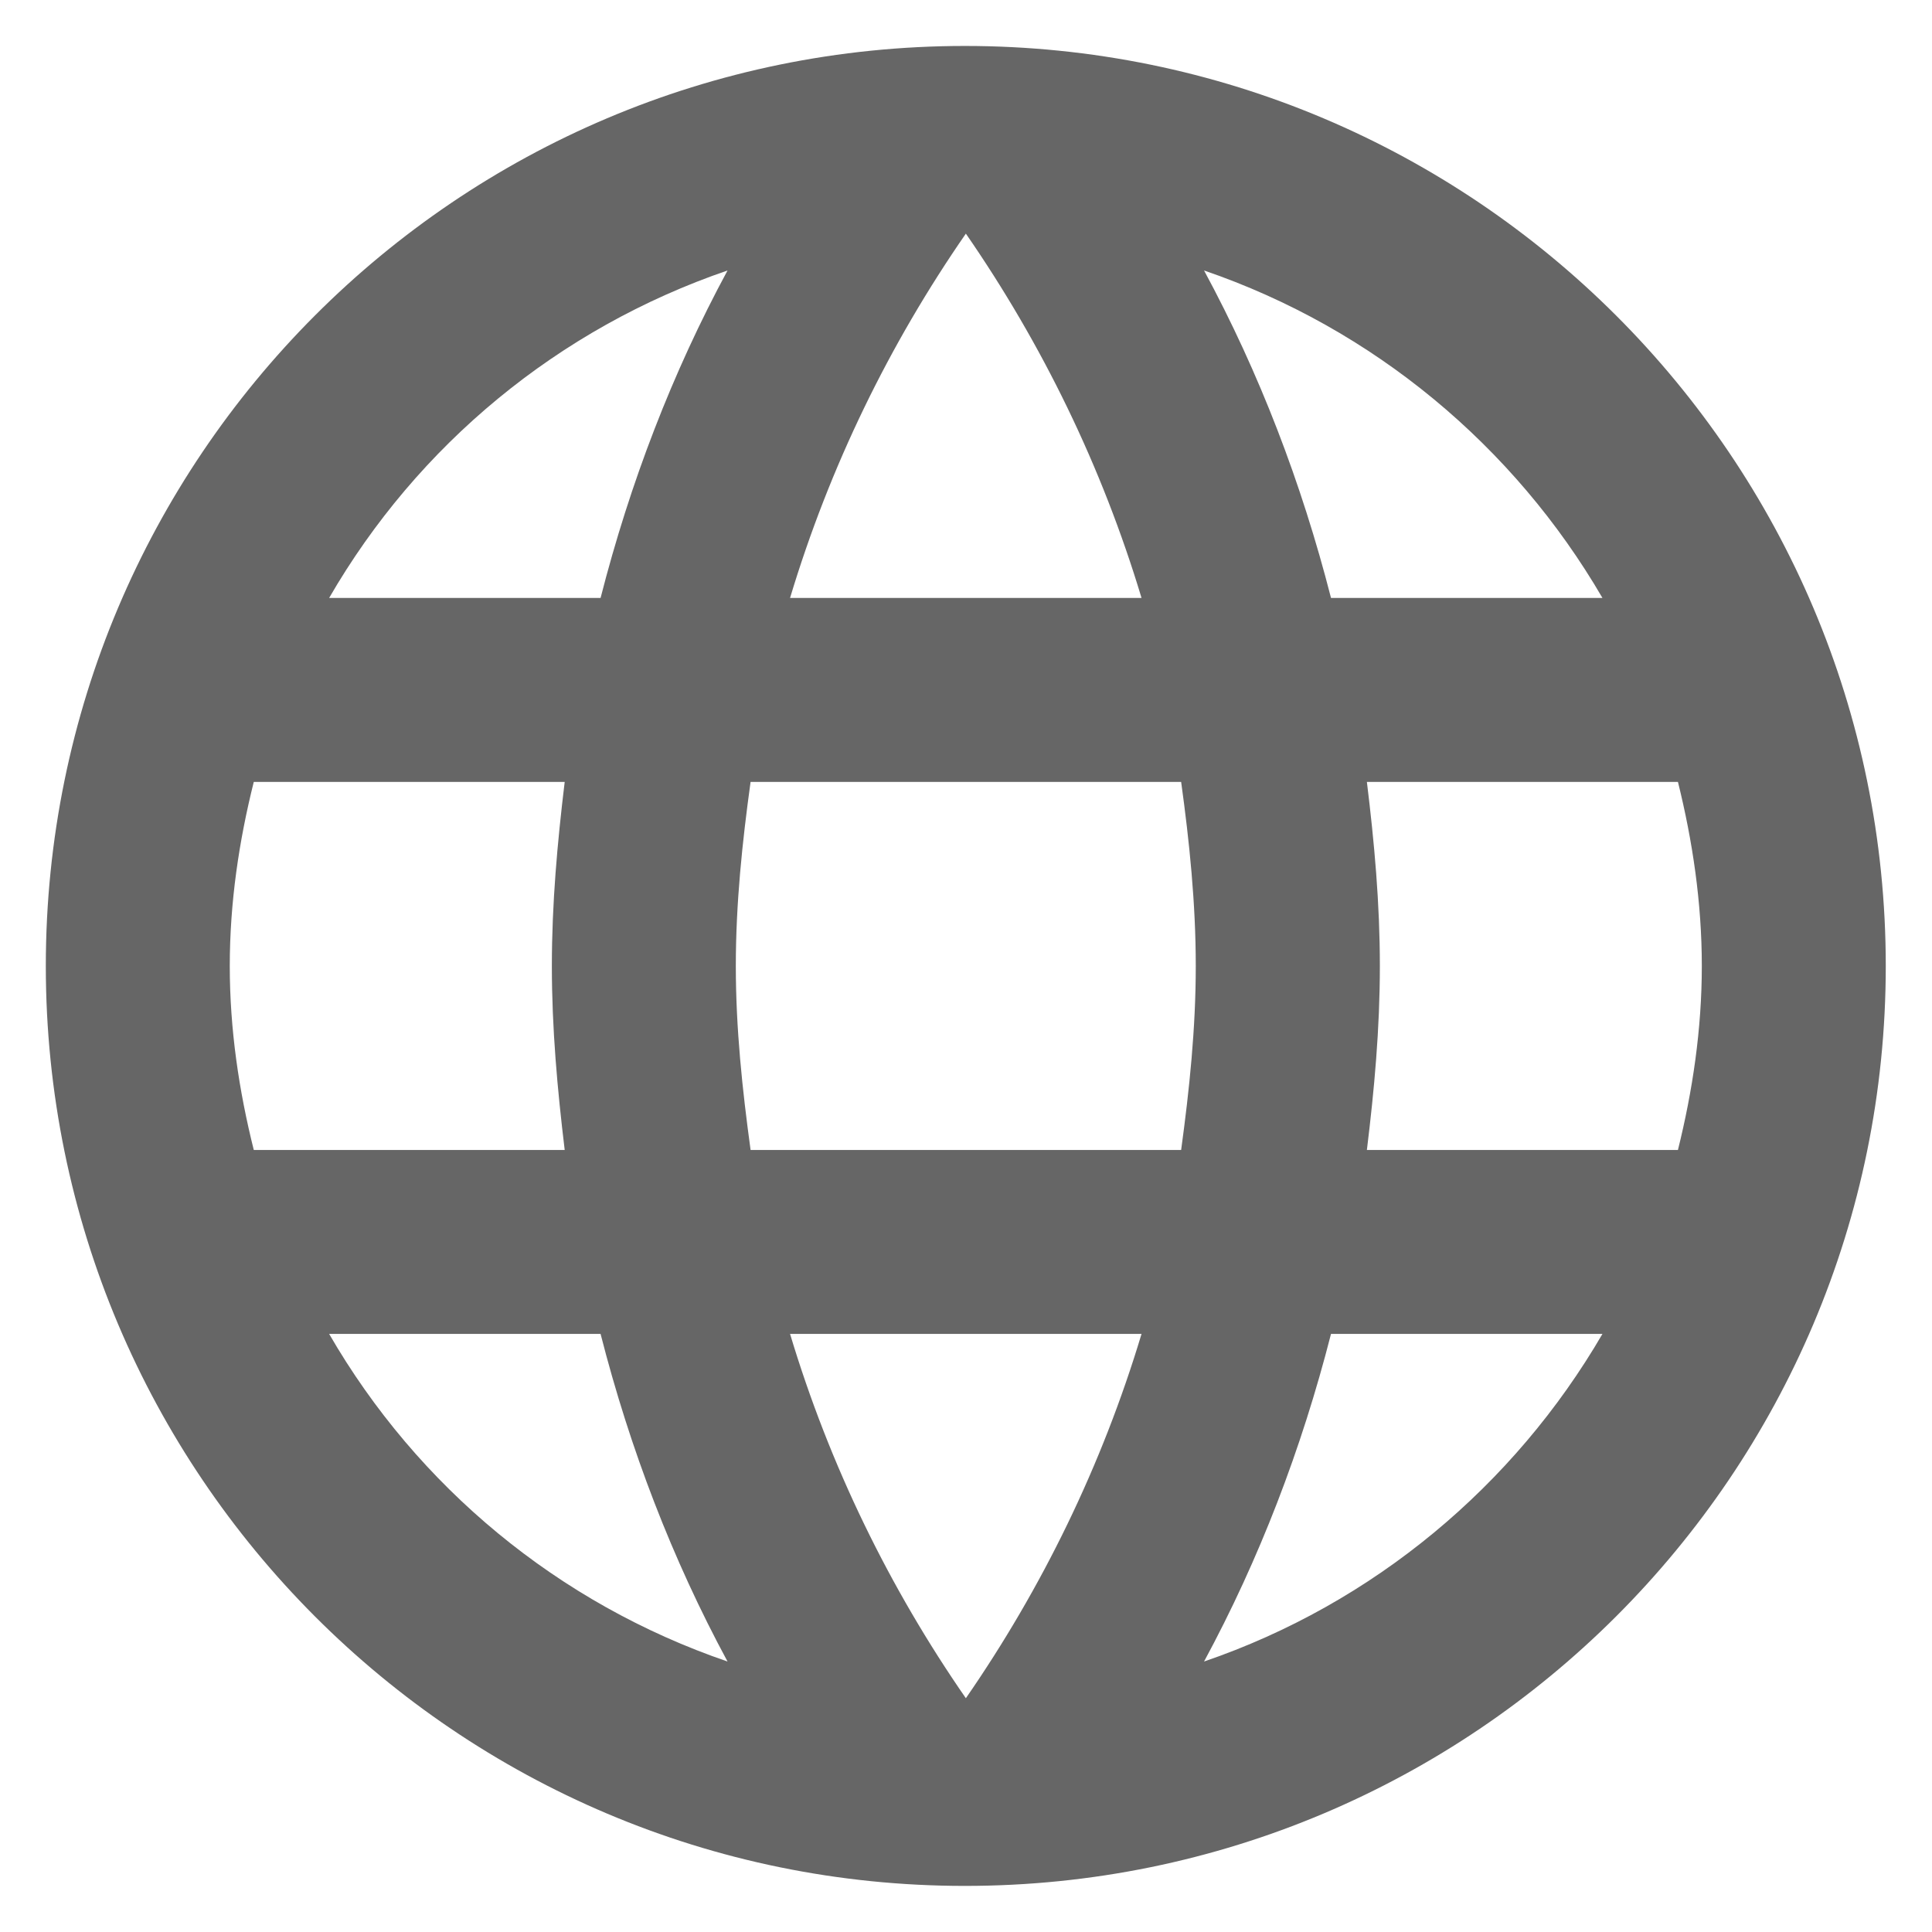 <svg width="14" height="14" viewBox="0 0 14 14" fill="none" xmlns="http://www.w3.org/2000/svg">
<path fill-rule="evenodd" clip-rule="evenodd" d="M0.332 7C0.332 3.32 3.312 0.333 6.992 0.333C10.679 0.333 13.665 3.32 13.665 7C13.665 10.68 10.679 13.666 6.992 13.666C3.312 13.666 0.332 10.68 0.332 7ZM9.645 4.333H11.612C10.972 3.233 9.952 2.38 8.725 1.96C9.125 2.7 9.432 3.5 9.645 4.333ZM6.999 1.693C7.552 2.493 7.985 3.38 8.272 4.333H5.725C6.012 3.38 6.445 2.493 6.999 1.693ZM1.665 7C1.665 7.46 1.732 7.906 1.839 8.333H4.092C4.039 7.893 3.999 7.453 3.999 7C3.999 6.546 4.039 6.106 4.092 5.666H1.839C1.732 6.093 1.665 6.54 1.665 7ZM2.385 9.666H4.352C4.565 10.5 4.872 11.3 5.272 12.04C4.045 11.62 3.025 10.773 2.385 9.666ZM2.385 4.333H4.352C4.565 3.5 4.872 2.7 5.272 1.96C4.045 2.38 3.025 3.226 2.385 4.333ZM6.999 12.306C6.445 11.506 6.012 10.62 5.725 9.666H8.272C7.985 10.62 7.552 11.506 6.999 12.306ZM5.332 7C5.332 7.453 5.379 7.893 5.439 8.333H8.559C8.619 7.893 8.665 7.453 8.665 7C8.665 6.546 8.619 6.1 8.559 5.666H5.439C5.379 6.1 5.332 6.546 5.332 7ZM8.725 12.04C9.125 11.3 9.432 10.5 9.645 9.666H11.612C10.972 10.766 9.952 11.62 8.725 12.04ZM9.999 7C9.999 7.453 9.959 7.893 9.905 8.333H12.159C12.265 7.906 12.332 7.46 12.332 7C12.332 6.54 12.265 6.093 12.159 5.666H9.905C9.959 6.106 9.999 6.546 9.999 7Z" fill="#666666"/>
</svg>
